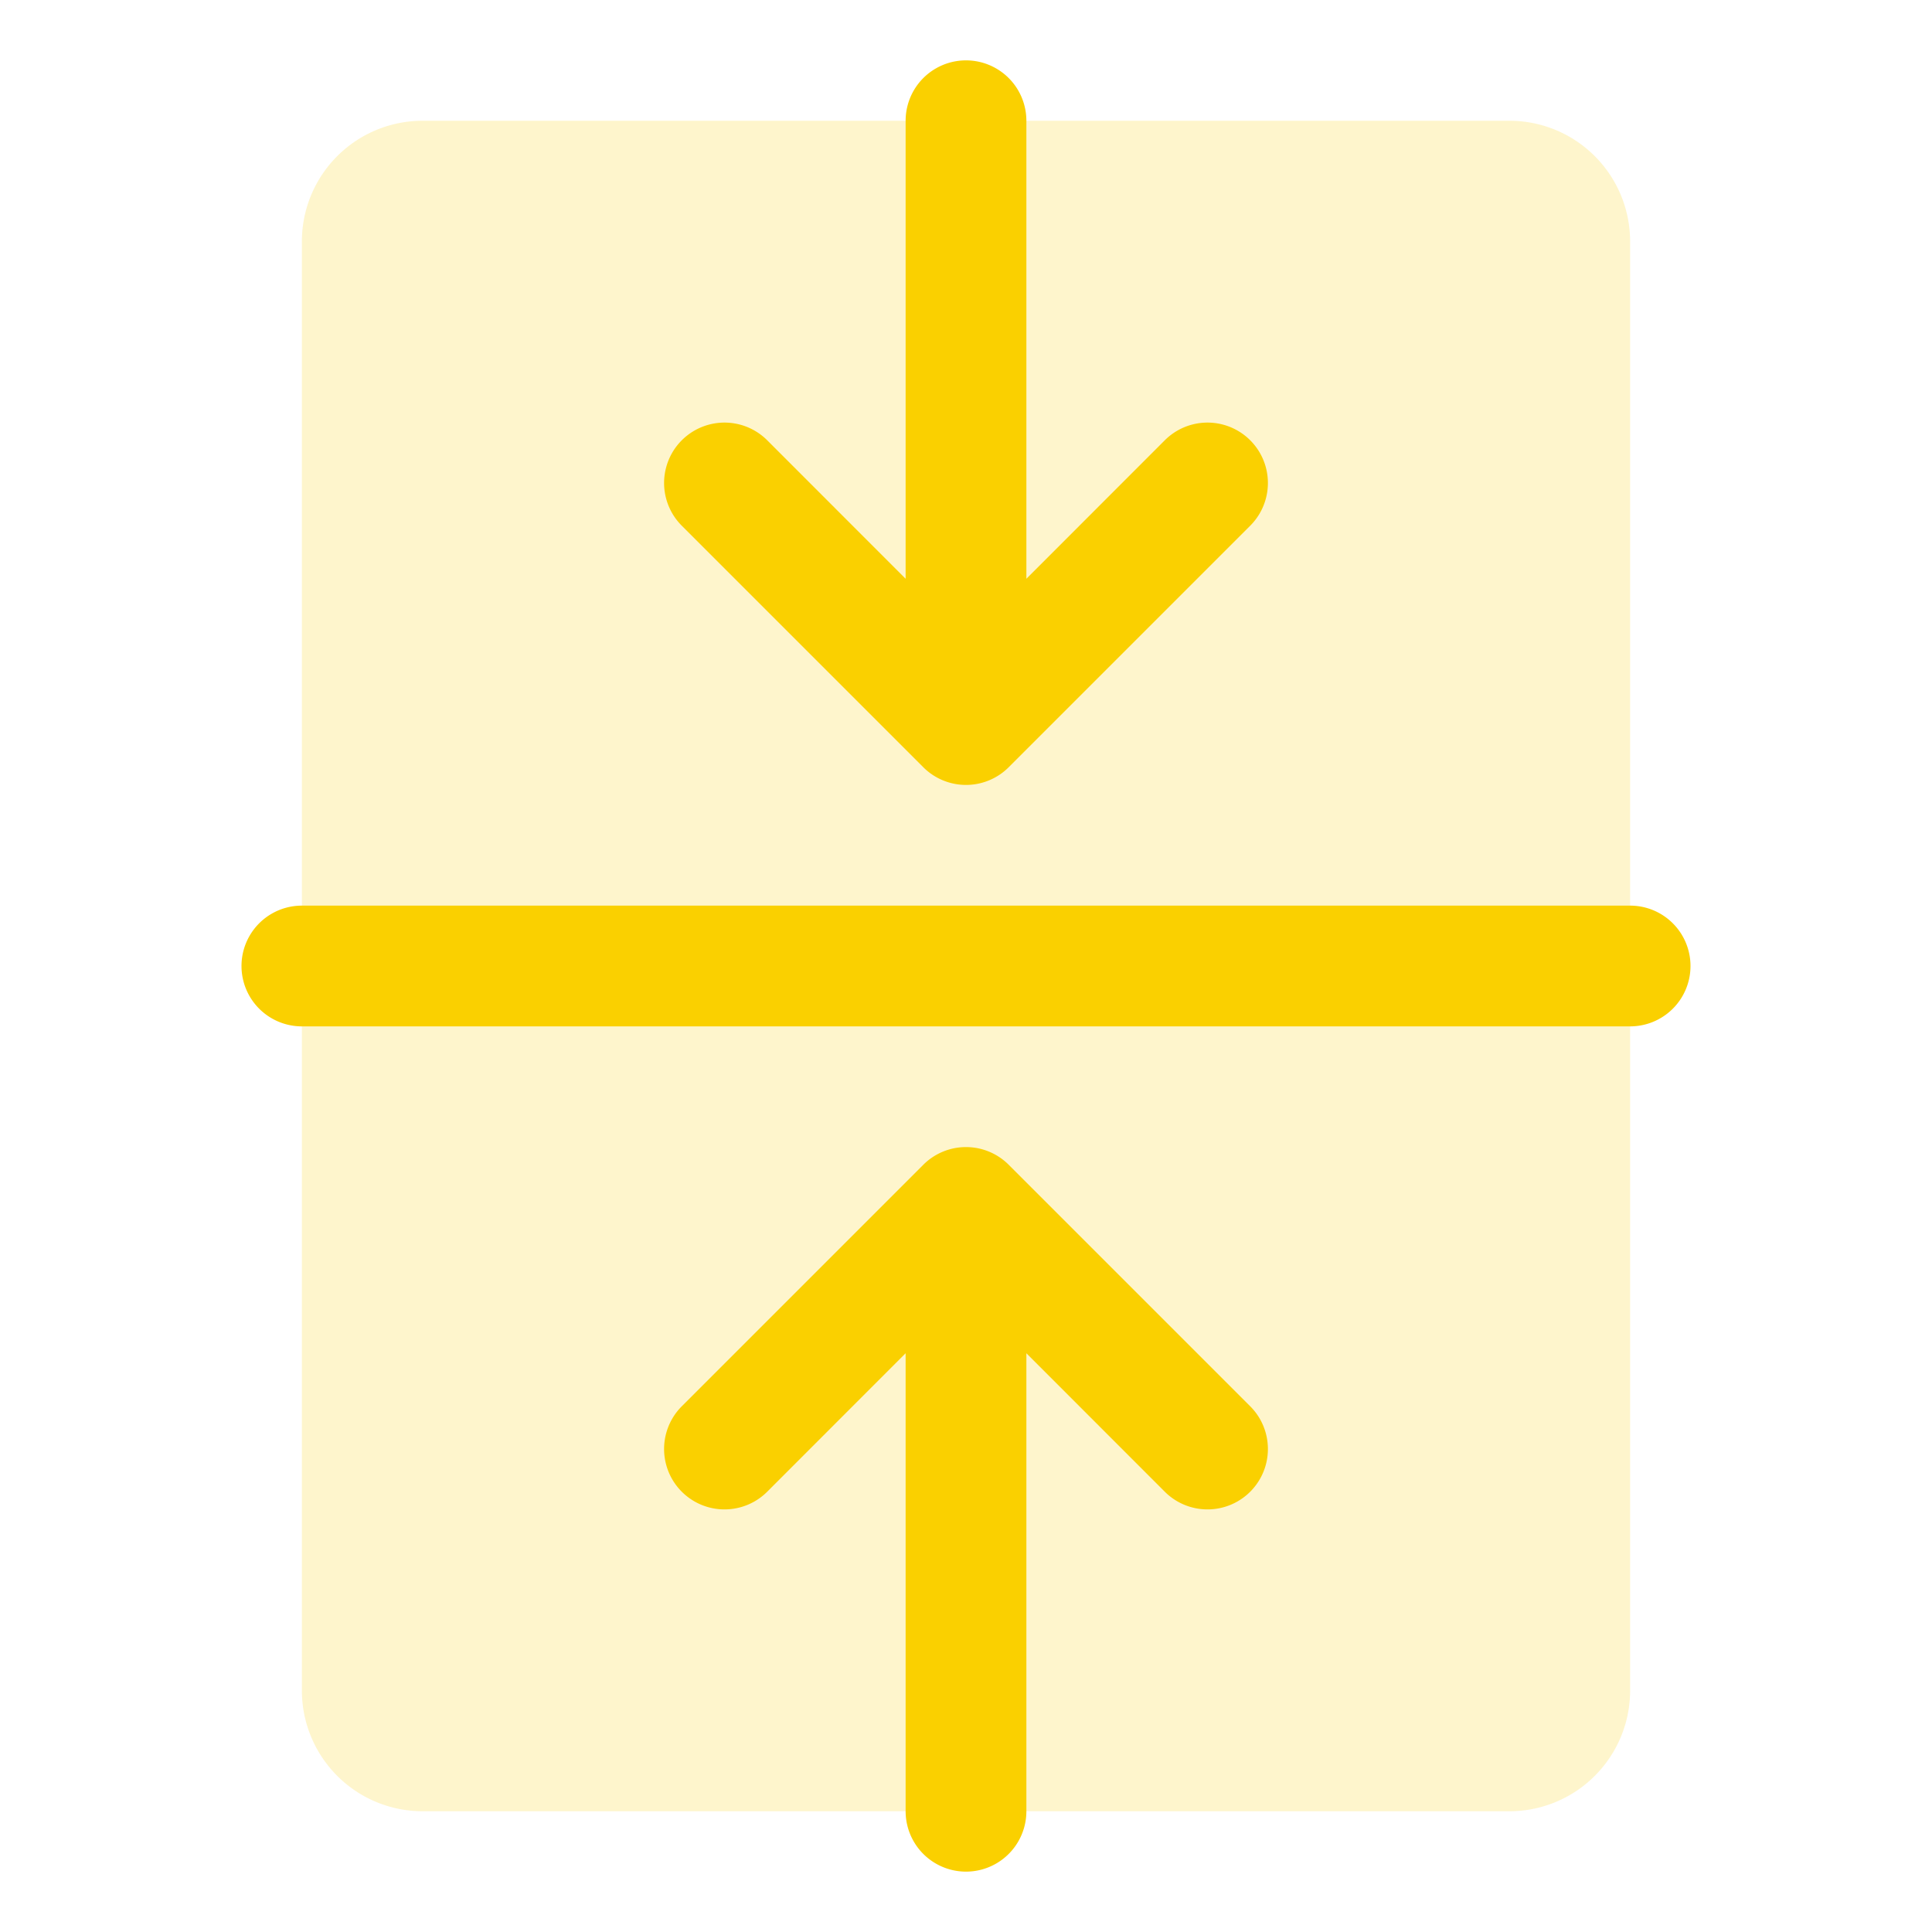 <svg xmlns="http://www.w3.org/2000/svg" viewBox="0 0 256 256" fill="#FAD000"><path d="M216,32V224a16,16,0,0,1-16,16H56a16,16,0,0,1-16-16V32A16,16,0,0,1,56,16H200A16,16,0,0,1,216,32Z" opacity="0.2"/><path d="M224,128a8,8,0,0,1-8,8H40a8,8,0,0,1,0-16H216A8,8,0,0,1,224,128ZM122.34,101.66a8,8,0,0,0,11.32,0l32-32a8,8,0,0,0-11.32-11.32L136,76.69V16a8,8,0,0,0-16,0V76.69L101.66,58.34A8,8,0,0,0,90.34,69.66Zm11.32,52.68a8,8,0,0,0-11.32,0l-32,32a8,8,0,0,0,11.32,11.32L120,179.31V240a8,8,0,0,0,16,0V179.31l18.34,18.35a8,8,0,0,0,11.32-11.32Z"/></svg>